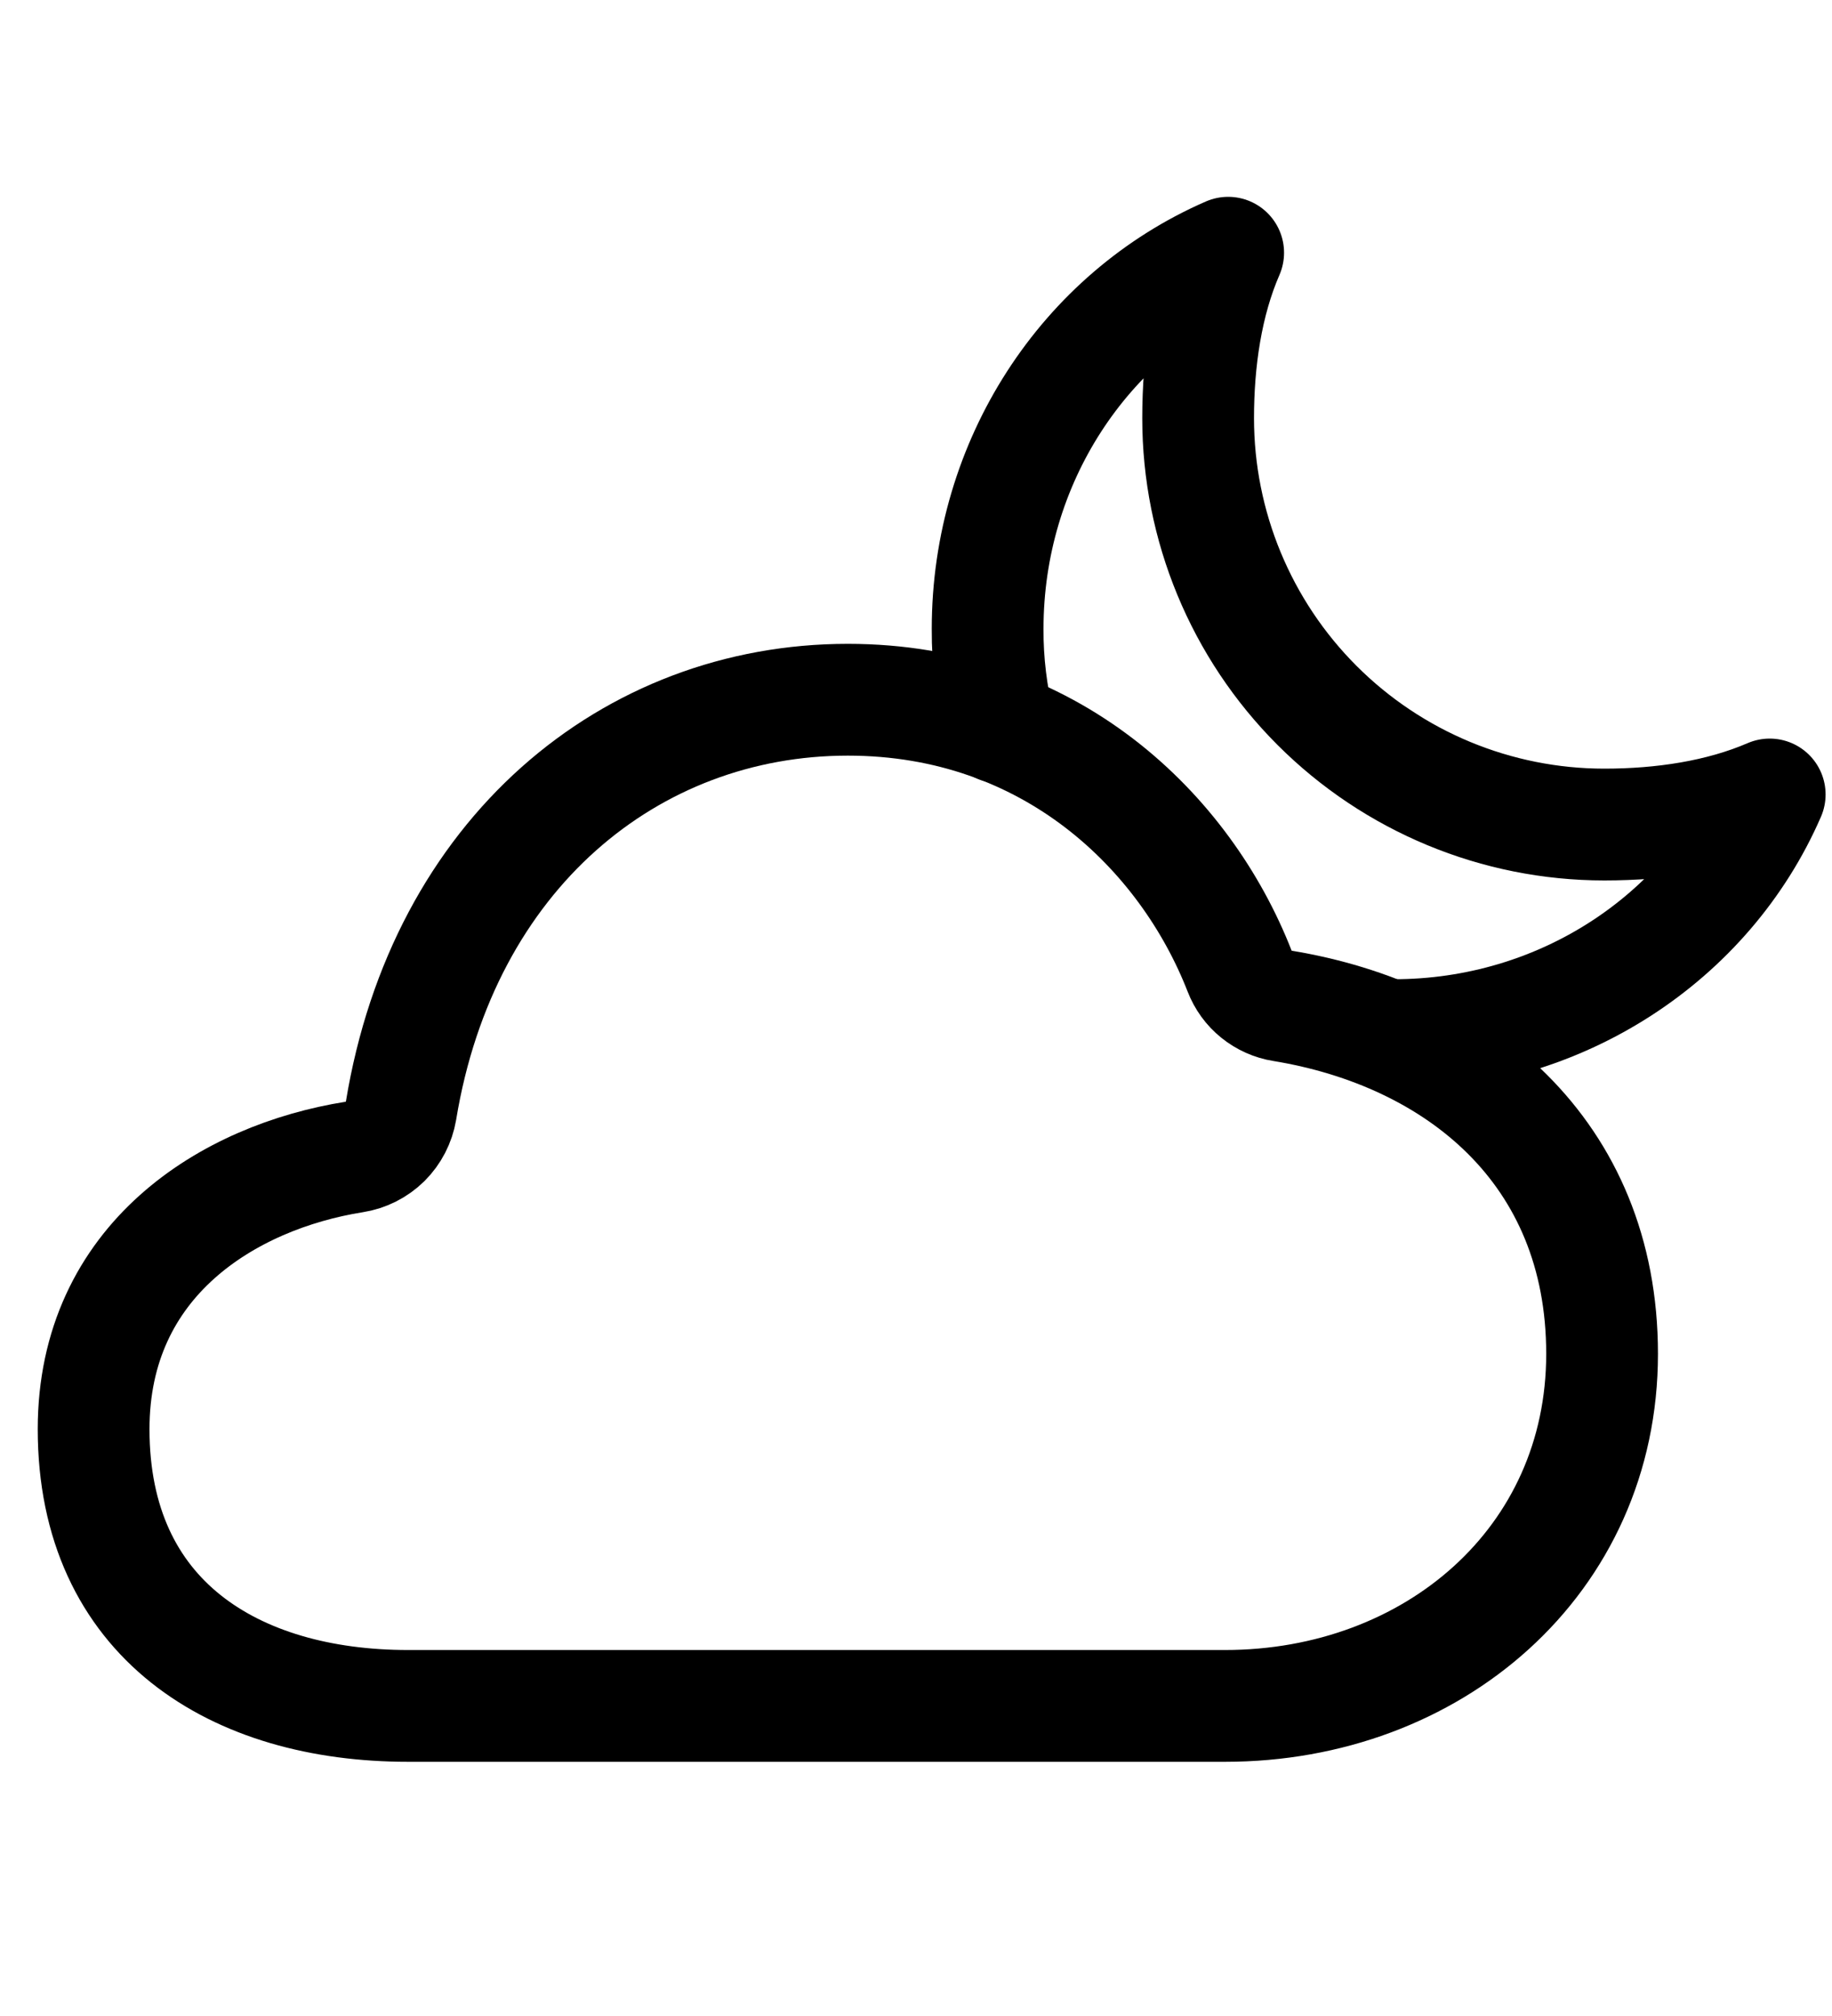 <svg width="10" height="11" viewBox="0 0 10 11" fill="none" xmlns="http://www.w3.org/2000/svg">
<g clip-path="url(#clip0_201_9951)">
<path d="M7.608 5.648C8.518 5.648 9.319 5.119 9.66 4.335C9.389 4.452 9.071 4.499 8.757 4.499C8.169 4.499 7.605 4.265 7.189 3.849C6.774 3.434 6.54 2.87 6.54 2.282C6.54 1.968 6.586 1.65 6.704 1.379C5.92 1.72 5.391 2.521 5.391 3.431C5.39 3.612 5.412 3.793 5.456 3.969" stroke="black" stroke-width="0.61" stroke-linecap="round" stroke-linejoin="round"/>
<path d="M1.933 6.313C1.997 6.303 2.056 6.273 2.102 6.228C2.148 6.182 2.178 6.124 2.189 6.06C2.419 4.66 3.44 3.818 4.628 3.818C5.732 3.818 6.47 4.538 6.767 5.3C6.786 5.349 6.817 5.392 6.858 5.425C6.899 5.458 6.948 5.48 6.999 5.488C7.952 5.644 8.745 6.28 8.745 7.387C8.745 8.519 7.819 9.308 6.687 9.308H2.227C1.283 9.308 0.511 8.837 0.511 7.798C0.511 6.874 1.248 6.422 1.933 6.313Z" stroke="black" stroke-width="0.61" stroke-linejoin="round"/>
</g>
<defs>
<clipPath id="clip0_201_9951">
<rect width="9.759" height="9.759" fill="white" transform="translate(0.206 0.464)"/>
</clipPath>
</defs>
</svg>
